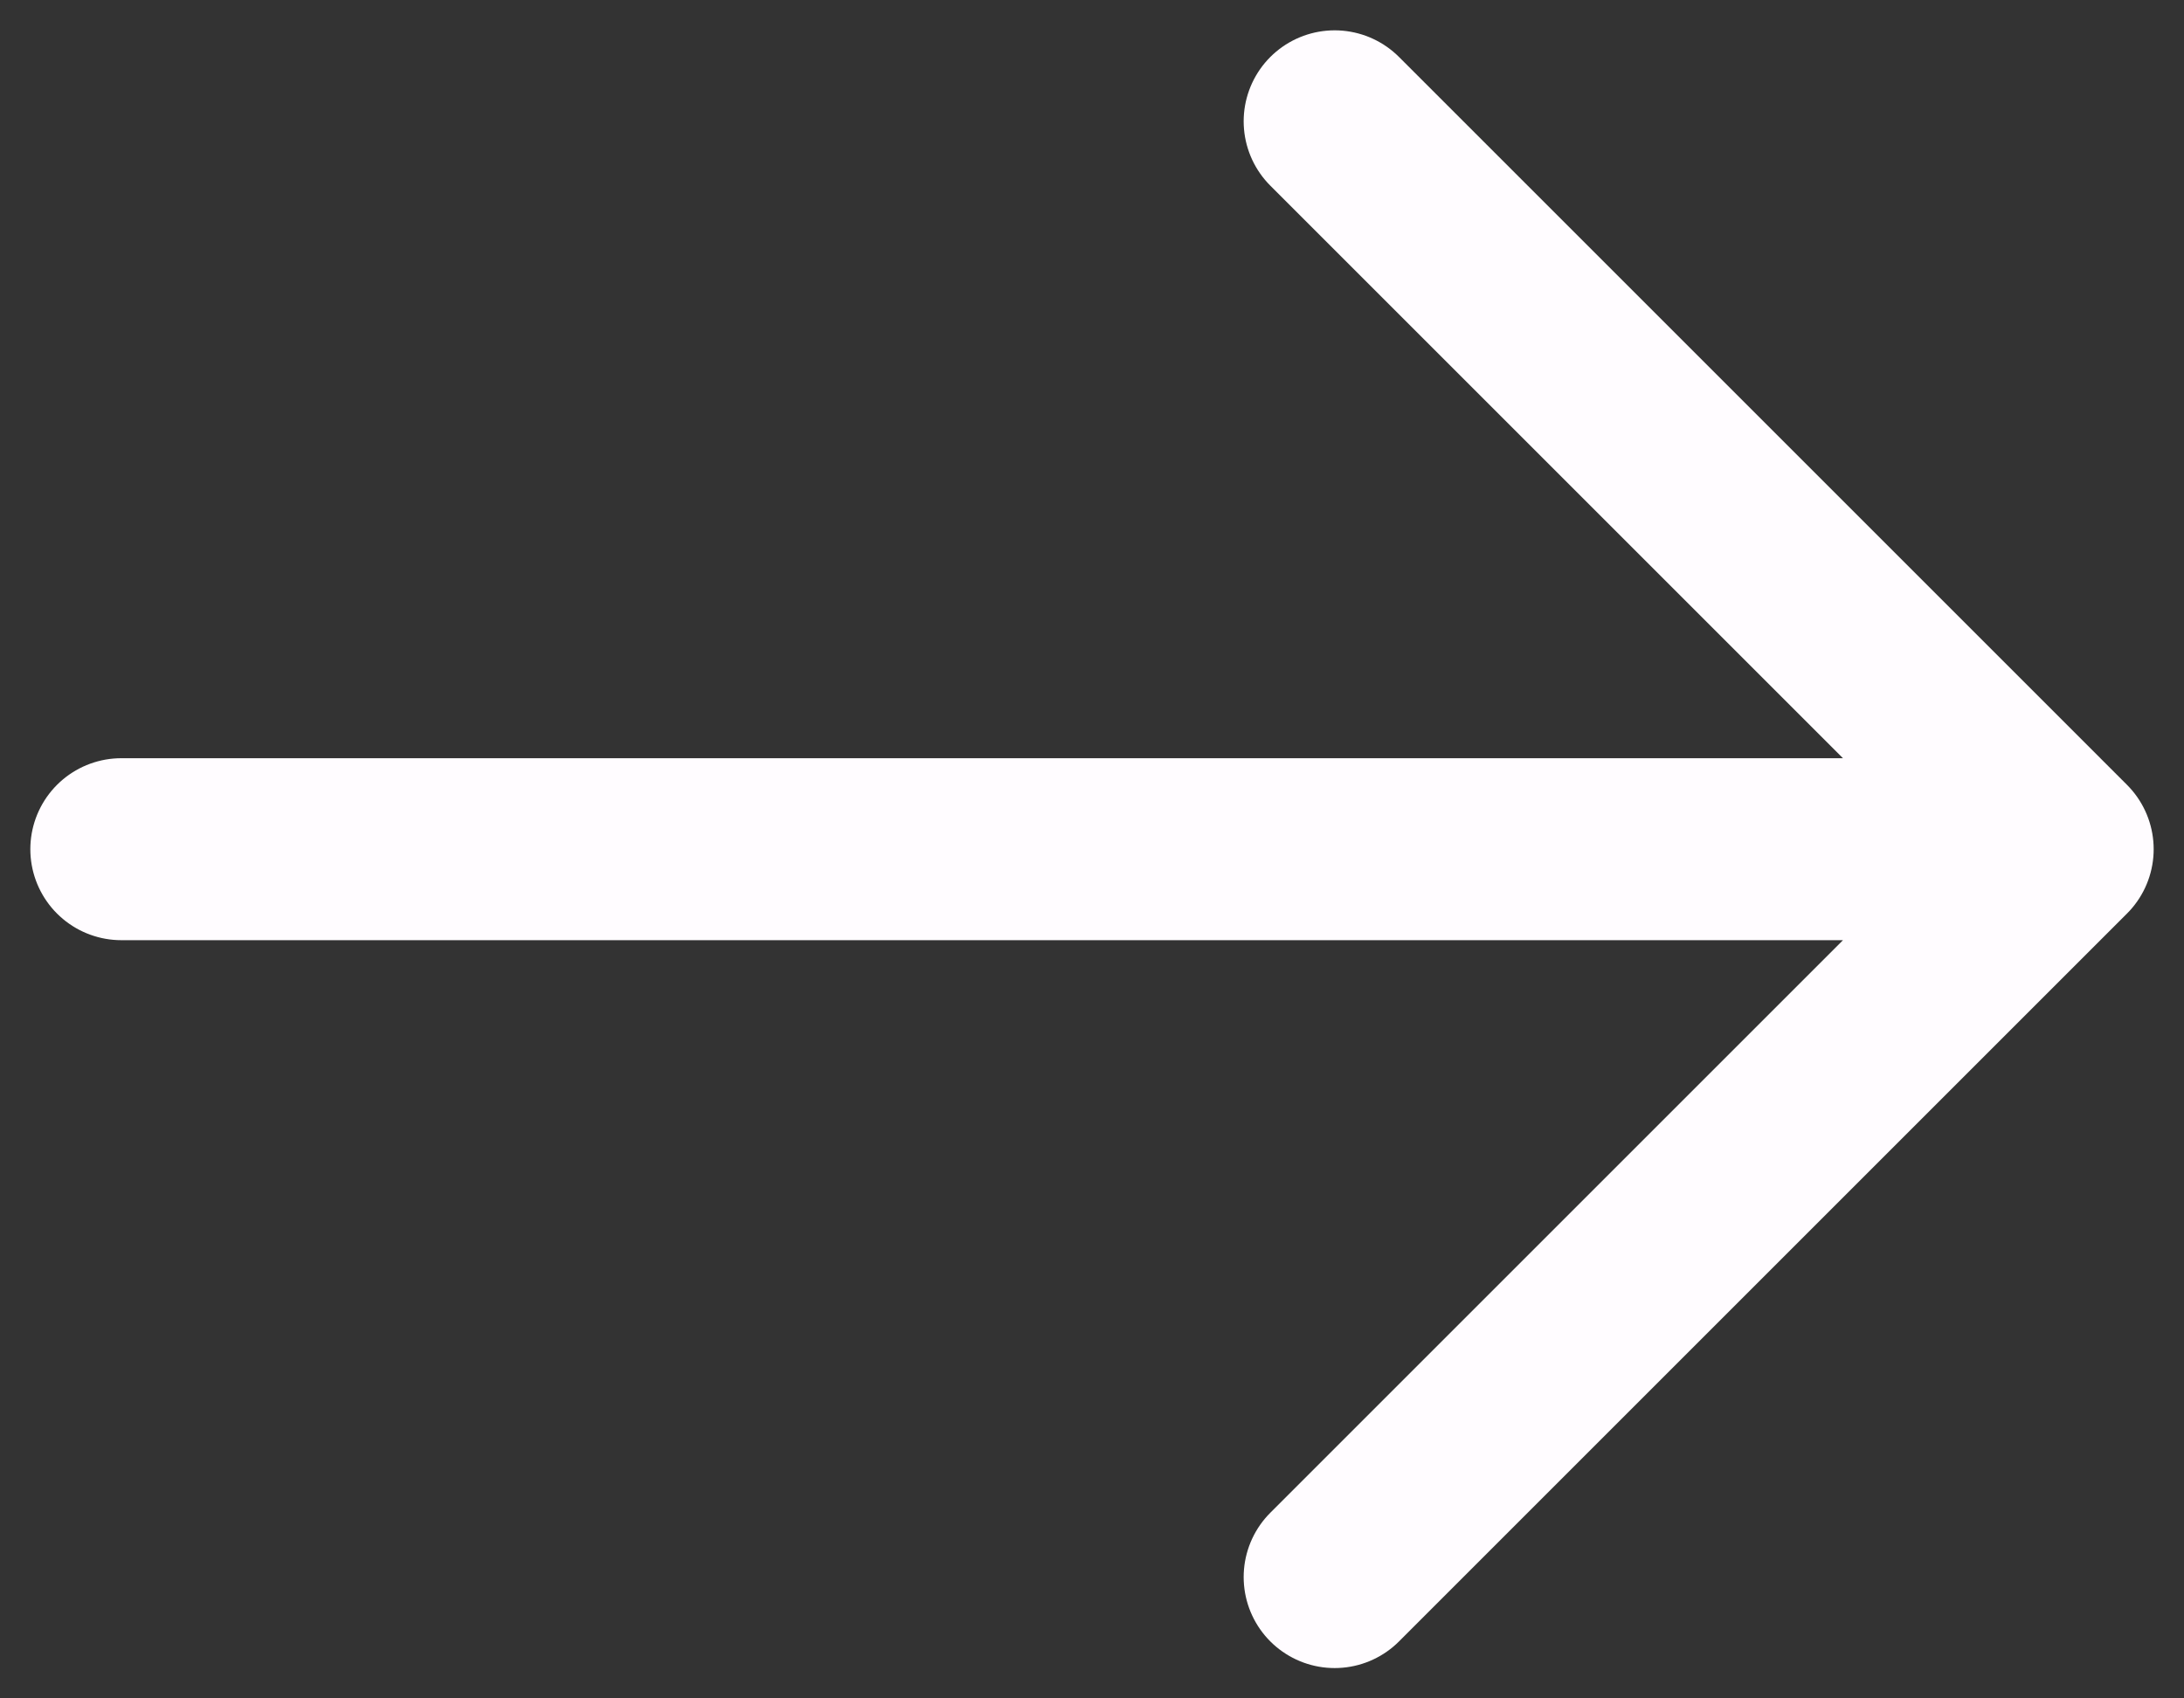 <svg width="18" height="14" viewBox="0 0 18 14" fill="none" xmlns="http://www.w3.org/2000/svg">
<rect x="0" y="0" width="18" height="14" fill="#333333" stroke="none"/>
<path d="M1 7L17 7M17 7L11 13M17 7L11 1" stroke="#FFFCFF" stroke-width="1.5" stroke-linecap="round" stroke-linejoin="round"/>
</svg>
